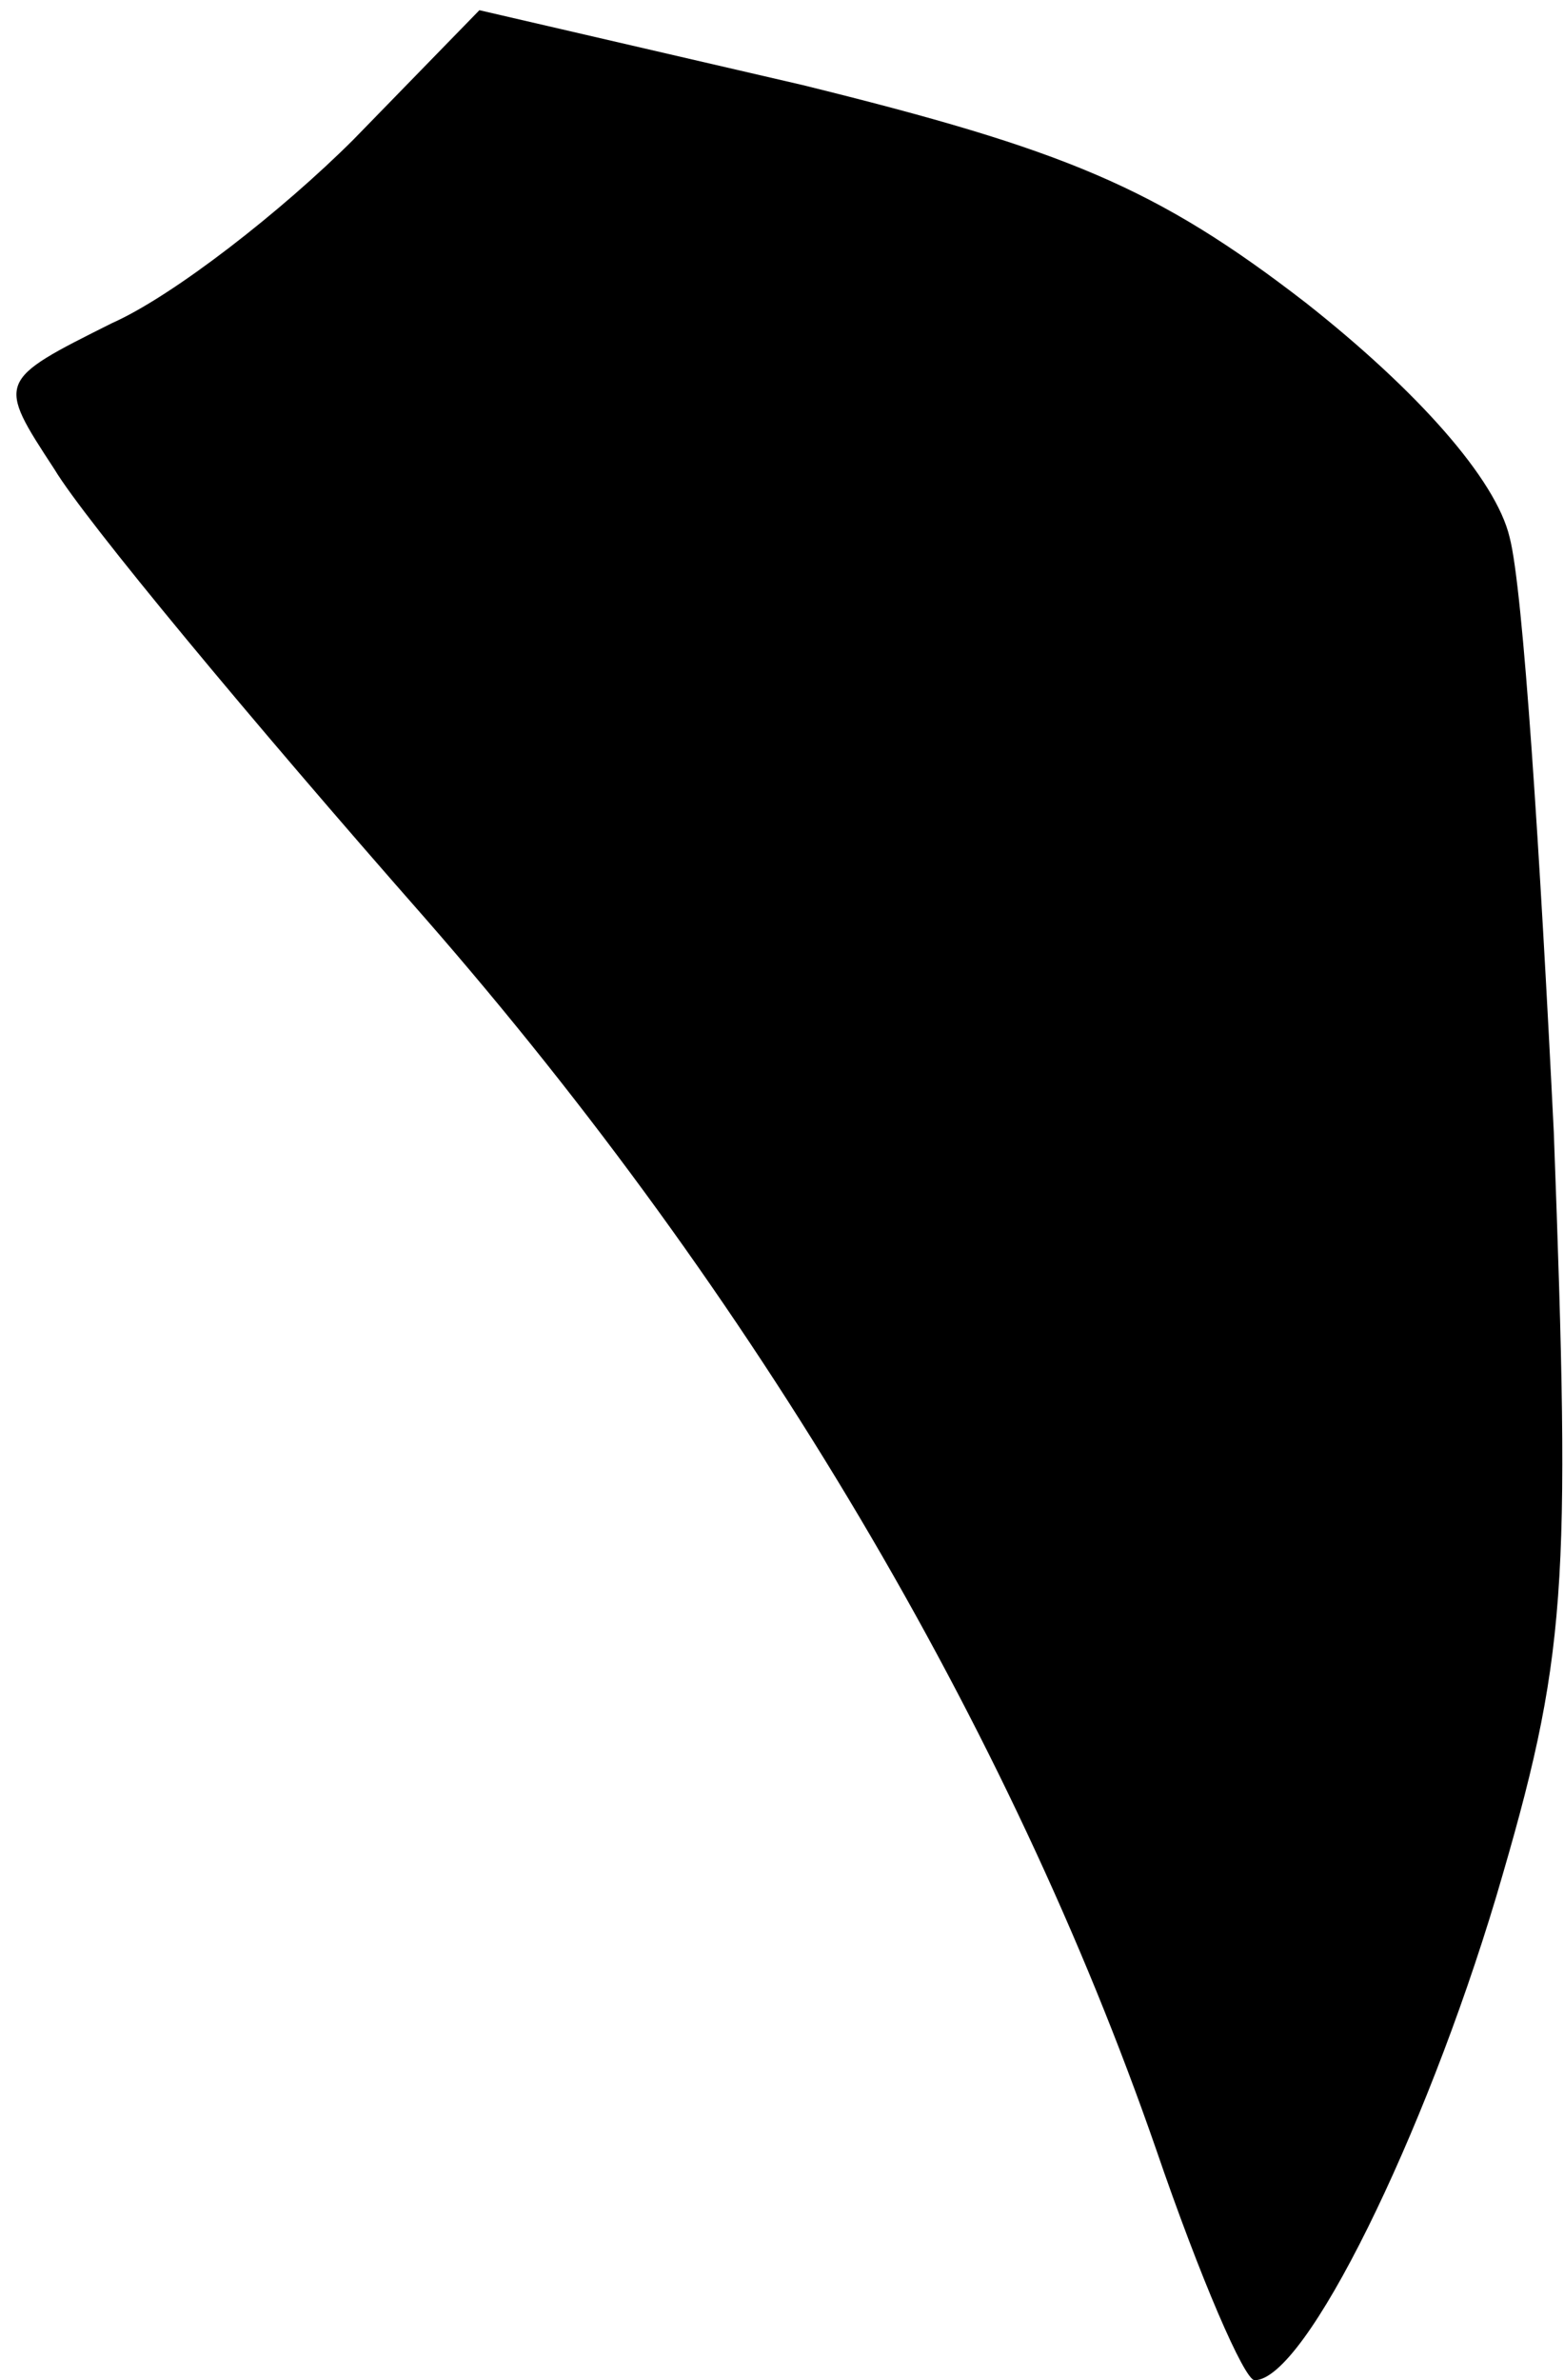 <?xml version="1.0" standalone="no"?>
<!DOCTYPE svg PUBLIC "-//W3C//DTD SVG 20010904//EN"
 "http://www.w3.org/TR/2001/REC-SVG-20010904/DTD/svg10.dtd">
<svg version="1.0" xmlns="http://www.w3.org/2000/svg"
 width="46pt" height="70pt" viewBox="0 0 46 70"
 preserveAspectRatio="xMidYMid meet">
<g transform="translate(0,70) scale(0.1,-0.1)"
fill="#000000" stroke="none">
<path fill="#000000" stroke="none" d="M104 659 c-21 -21 -53 -46 -71 -54 -34
-17 -34 -17 -17 -43 9 -15 58 -74 109 -132 97 -111 172 -238 215 -362 13 -38
26 -68 29 -68 15 0 50 72 71 142 21 71 22 90 17 225 -4 81 -9 160 -13 175 -4
17 -27 43 -60 69 -44 34 -71 45 -148 64 l-95 22 -37 -38z"/>
</g>
</svg>
